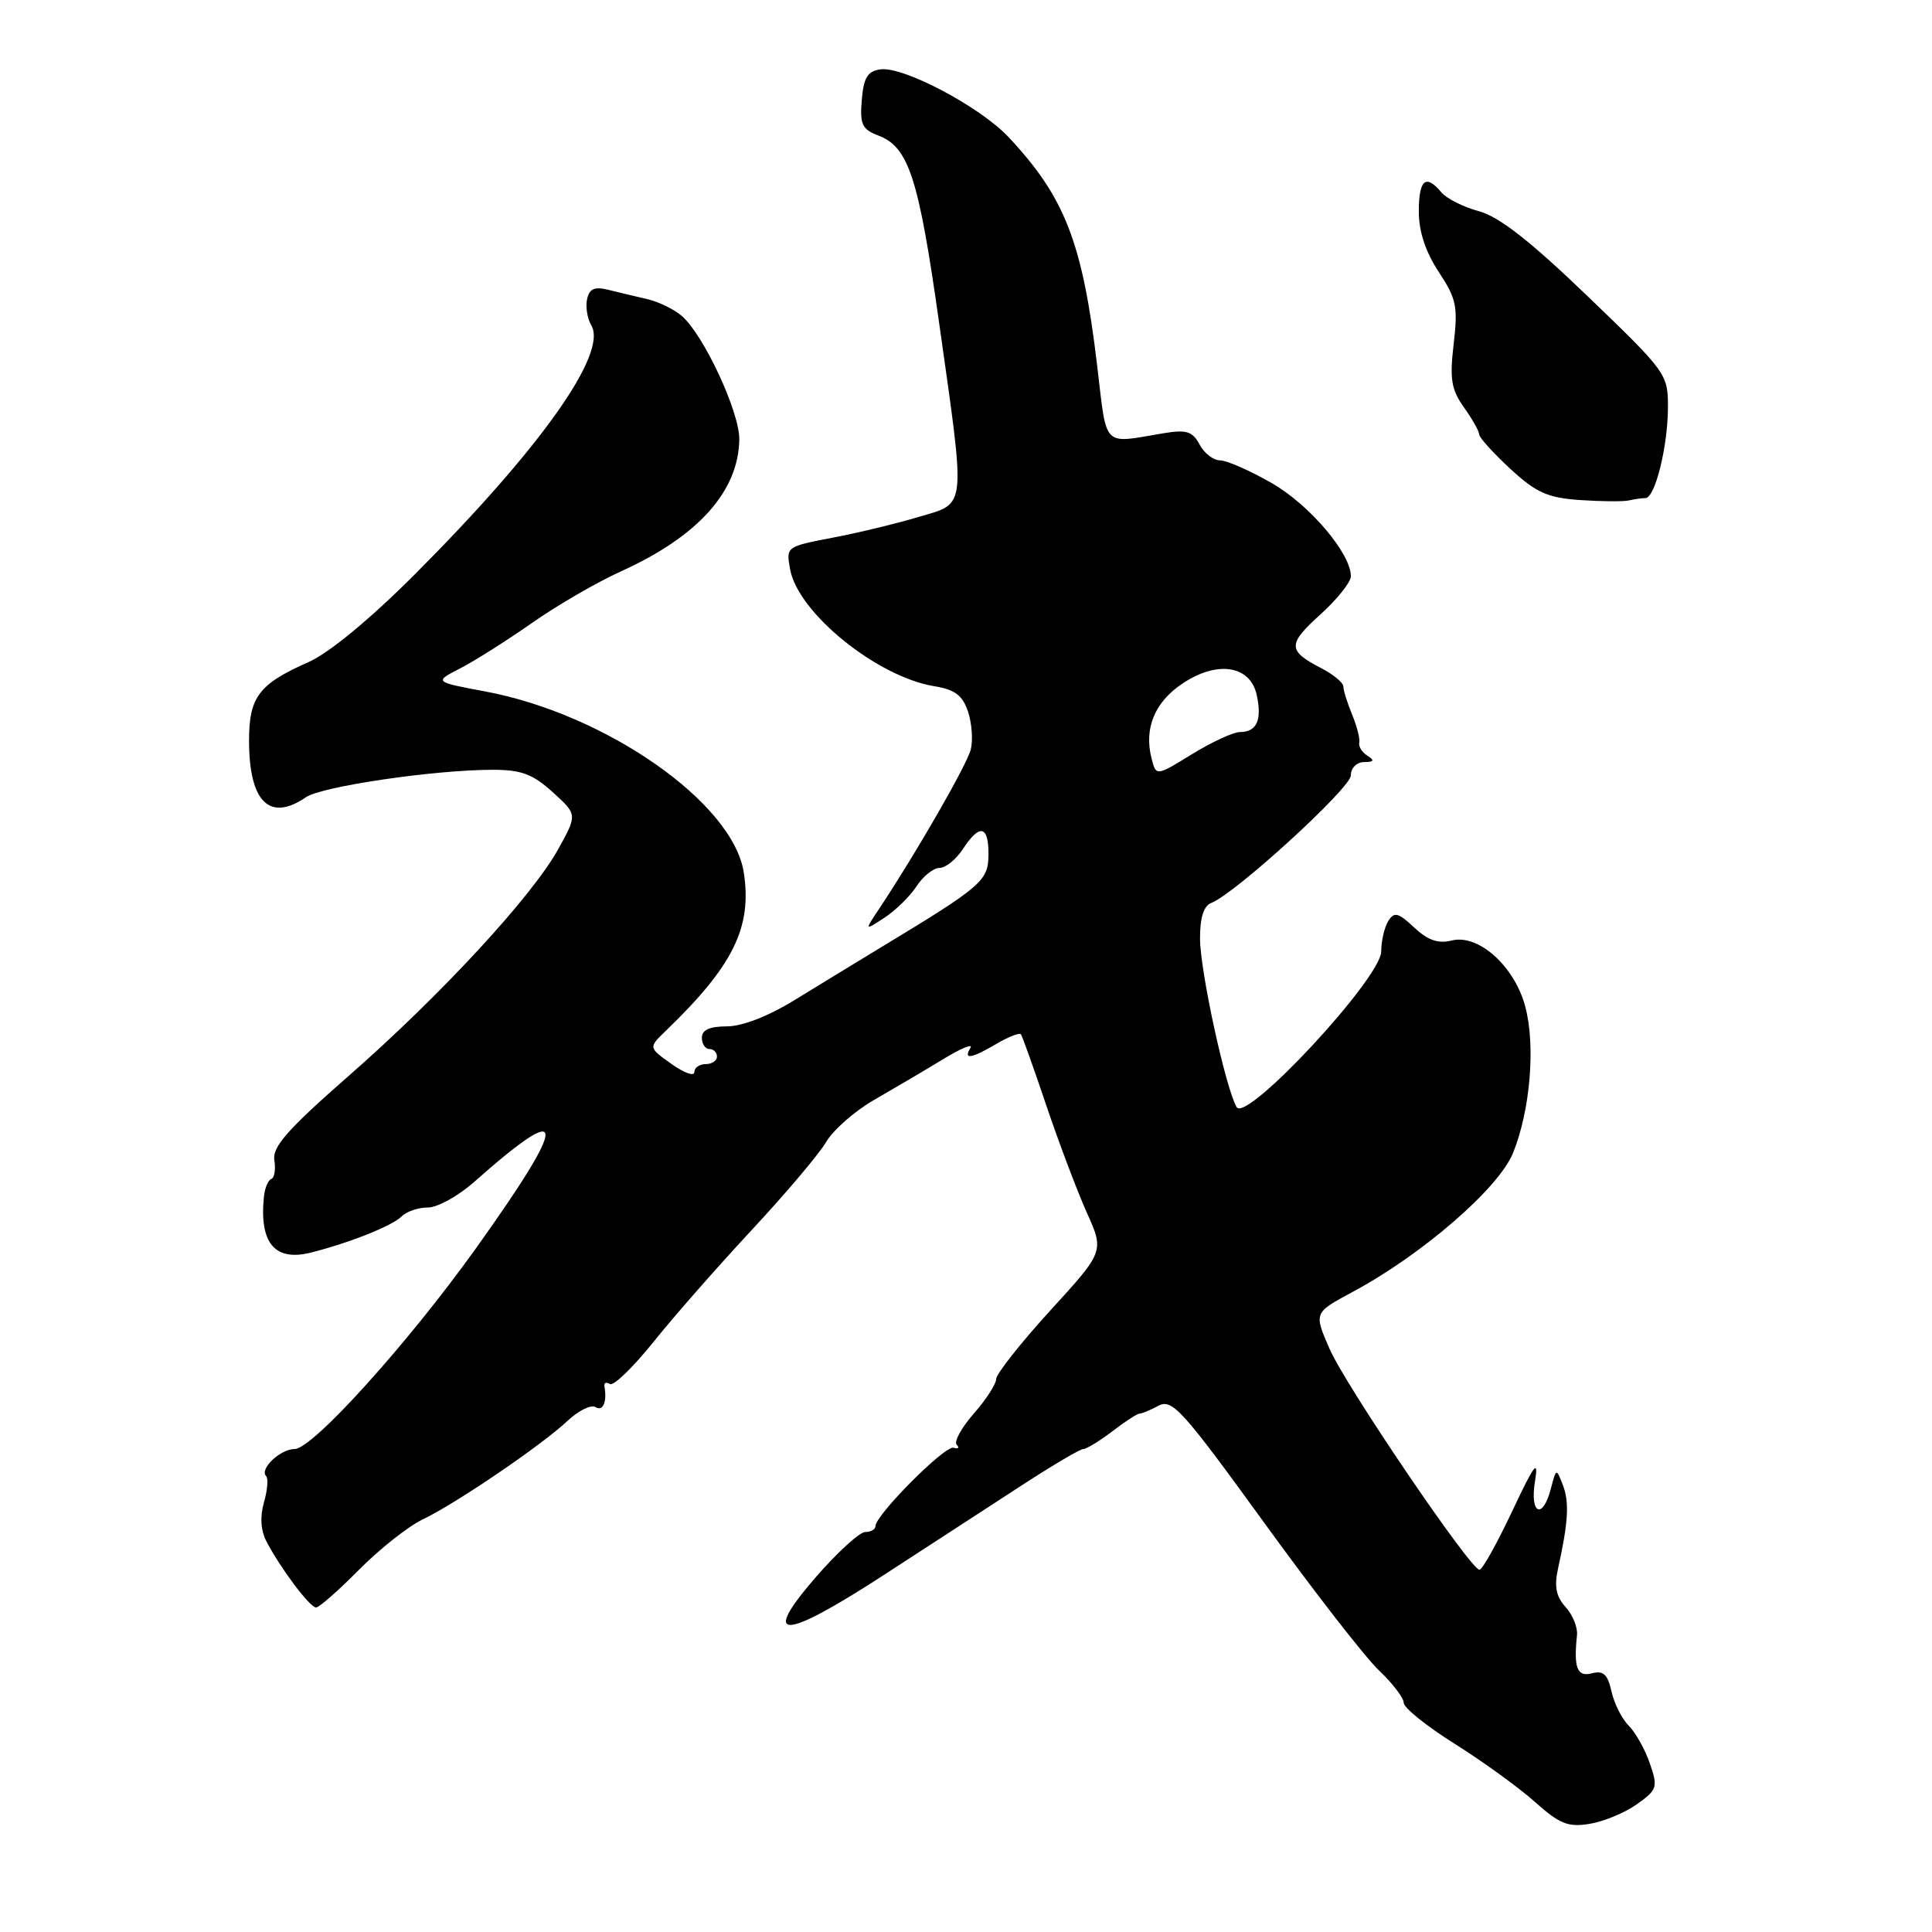 <?xml version="1.0" encoding="UTF-8" standalone="no"?>
<!DOCTYPE svg PUBLIC "-//W3C//DTD SVG 1.1//EN" "http://www.w3.org/Graphics/SVG/1.1/DTD/svg11.dtd" >
<svg xmlns="http://www.w3.org/2000/svg" xmlns:xlink="http://www.w3.org/1999/xlink" version="1.1" viewBox="0 0 256 256">
 <g >
 <path fill="currentColor"
d=" M 216.90 239.07 C 219.59 237.15 219.70 236.82 218.62 233.68 C 217.99 231.83 216.73 229.58 215.82 228.67 C 214.91 227.76 213.88 225.71 213.53 224.12 C 213.03 221.86 212.46 221.33 210.94 221.72 C 208.98 222.24 208.50 221.03 208.96 216.66 C 209.07 215.65 208.39 213.98 207.45 212.94 C 206.18 211.54 205.92 210.22 206.46 207.78 C 207.81 201.68 207.96 199.06 207.09 196.78 C 206.22 194.52 206.21 194.52 205.50 197.25 C 204.41 201.45 202.67 200.62 203.40 196.25 C 203.89 193.23 203.31 194.00 200.37 200.25 C 198.36 204.51 196.42 208.00 196.04 208.00 C 194.85 208.00 178.32 183.65 176.17 178.72 C 174.09 173.95 174.09 173.95 179.17 171.22 C 188.42 166.27 198.60 157.45 200.49 152.76 C 202.78 147.10 203.49 138.48 202.09 133.32 C 200.65 127.99 195.89 123.74 192.37 124.62 C 190.57 125.07 189.21 124.60 187.39 122.90 C 185.28 120.92 184.75 120.78 183.96 122.03 C 183.45 122.84 183.02 124.66 183.02 126.07 C 182.99 129.62 165.08 148.89 163.85 146.69 C 162.36 144.03 159.01 128.59 159.01 124.36 C 159.00 121.58 159.50 120.02 160.51 119.64 C 163.65 118.43 178.99 104.42 178.99 102.75 C 179.00 101.76 179.76 100.99 180.75 100.98 C 182.06 100.97 182.17 100.76 181.20 100.14 C 180.48 99.69 179.99 98.91 180.11 98.41 C 180.23 97.91 179.80 96.23 179.16 94.68 C 178.52 93.14 178.00 91.46 178.00 90.96 C 178.00 90.46 176.68 89.37 175.06 88.53 C 170.60 86.22 170.58 85.37 174.96 81.42 C 177.18 79.41 179.00 77.13 179.00 76.36 C 179.00 73.33 173.51 66.87 168.49 64.00 C 165.61 62.35 162.54 61.00 161.66 61.00 C 160.79 61.00 159.56 60.06 158.95 58.90 C 158.01 57.15 157.22 56.90 154.16 57.41 C 145.97 58.78 146.70 59.53 145.38 48.45 C 143.44 32.13 141.12 26.14 133.63 18.16 C 129.87 14.15 119.68 8.76 116.66 9.19 C 114.95 9.44 114.43 10.29 114.19 13.25 C 113.92 16.48 114.23 17.14 116.39 17.96 C 120.41 19.49 121.73 23.56 124.44 42.80 C 127.99 67.90 128.12 66.59 121.75 68.49 C 118.86 69.36 113.72 70.60 110.32 71.25 C 104.16 72.43 104.14 72.44 104.70 75.47 C 105.77 81.23 116.23 89.70 123.82 90.93 C 126.54 91.38 127.55 92.14 128.27 94.30 C 128.78 95.83 128.94 98.09 128.63 99.32 C 128.12 101.35 121.36 113.10 116.49 120.42 C 114.54 123.34 114.54 123.34 117.20 121.60 C 118.66 120.64 120.58 118.77 121.45 117.43 C 122.33 116.09 123.70 115.00 124.50 115.00 C 125.30 115.00 126.69 113.88 127.59 112.50 C 129.82 109.10 131.00 109.36 130.98 113.25 C 130.95 116.72 130.14 117.42 116.75 125.52 C 113.59 127.44 108.44 130.57 105.31 132.50 C 101.82 134.65 98.34 136.00 96.31 136.00 C 94.03 136.00 93.00 136.47 93.00 137.50 C 93.00 138.32 93.45 139.00 94.00 139.00 C 94.55 139.00 95.00 139.45 95.00 140.00 C 95.00 140.55 94.33 141.00 93.50 141.00 C 92.67 141.00 92.00 141.48 92.00 142.07 C 92.00 142.66 90.63 142.16 88.96 140.97 C 85.92 138.81 85.92 138.81 88.21 136.60 C 97.17 127.97 99.68 122.88 98.55 115.59 C 97.12 106.38 80.30 94.61 64.29 91.62 C 57.50 90.35 57.50 90.35 61.00 88.55 C 62.92 87.56 67.20 84.85 70.50 82.54 C 73.80 80.22 79.13 77.13 82.34 75.68 C 92.52 71.06 97.87 65.08 97.96 58.22 C 98.00 54.60 93.27 44.42 90.36 41.88 C 89.34 40.99 87.26 39.98 85.75 39.63 C 84.24 39.28 81.92 38.73 80.59 38.40 C 78.77 37.95 78.09 38.25 77.79 39.65 C 77.57 40.67 77.83 42.23 78.35 43.11 C 80.56 46.83 71.62 59.42 54.93 76.14 C 49.01 82.06 43.60 86.53 40.88 87.73 C 34.30 90.64 33.00 92.35 33.00 98.14 C 33.00 106.25 35.71 108.95 40.53 105.64 C 42.63 104.20 57.57 102.00 65.30 102.00 C 69.07 102.00 70.59 102.57 73.23 104.96 C 76.50 107.93 76.50 107.93 74.00 112.46 C 70.54 118.74 58.45 131.83 46.25 142.52 C 38.14 149.62 36.07 151.96 36.35 153.72 C 36.55 154.93 36.37 156.06 35.95 156.22 C 35.53 156.37 35.10 157.40 34.98 158.50 C 34.33 164.71 36.40 167.19 41.22 165.97 C 46.44 164.64 51.97 162.43 53.23 161.17 C 53.87 160.53 55.43 160.00 56.70 160.00 C 57.96 160.00 60.68 158.50 62.75 156.68 C 75.38 145.49 75.45 148.09 63.00 165.50 C 53.99 178.08 41.41 192.00 39.05 192.00 C 37.14 192.00 34.33 194.67 35.27 195.60 C 35.57 195.90 35.44 197.47 34.97 199.09 C 34.43 200.99 34.55 202.82 35.32 204.28 C 37.20 207.87 41.07 213.00 41.88 213.00 C 42.29 213.00 44.85 210.75 47.56 208.01 C 50.28 205.27 54.05 202.28 55.94 201.37 C 60.40 199.24 71.74 191.52 75.17 188.30 C 76.64 186.91 78.32 186.08 78.92 186.45 C 79.90 187.06 80.46 185.76 80.09 183.68 C 80.01 183.22 80.34 183.09 80.82 183.39 C 81.30 183.68 83.90 181.17 86.59 177.81 C 89.29 174.44 95.15 167.77 99.62 162.97 C 104.09 158.17 108.52 152.93 109.47 151.32 C 110.42 149.71 113.29 147.19 115.85 145.73 C 118.41 144.26 122.48 141.86 124.90 140.39 C 127.32 138.91 128.98 138.22 128.59 138.85 C 127.60 140.46 128.71 140.28 132.06 138.30 C 133.65 137.37 135.09 136.81 135.28 137.05 C 135.46 137.30 136.98 141.55 138.65 146.50 C 140.32 151.45 142.73 157.82 144.00 160.66 C 146.32 165.82 146.32 165.82 139.16 173.66 C 135.23 177.97 132.01 182.05 132.00 182.72 C 132.00 183.38 130.66 185.46 129.02 187.32 C 127.39 189.19 126.37 191.04 126.77 191.44 C 127.17 191.84 126.98 192.02 126.35 191.83 C 125.21 191.50 116.00 200.75 116.00 202.23 C 116.00 202.65 115.39 203.00 114.65 203.00 C 113.91 203.00 110.99 205.66 108.17 208.90 C 100.68 217.51 103.63 217.45 117.09 208.71 C 123.19 204.75 131.48 199.36 135.49 196.75 C 139.50 194.14 143.13 192.00 143.55 192.00 C 143.97 192.00 145.70 190.94 147.41 189.64 C 149.11 188.34 150.72 187.29 151.00 187.31 C 151.28 187.32 152.40 186.86 153.50 186.27 C 155.31 185.31 156.64 186.77 167.49 201.74 C 174.08 210.84 180.94 219.67 182.74 221.36 C 184.53 223.05 186.00 224.98 186.00 225.63 C 186.00 226.29 189.04 228.73 192.75 231.06 C 196.46 233.39 201.24 236.85 203.38 238.76 C 206.64 241.68 207.78 242.14 210.63 241.67 C 212.50 241.37 215.31 240.20 216.90 239.07 Z  M 218.03 66.00 C 219.30 66.00 220.99 59.21 221.01 54.00 C 221.03 49.58 220.84 49.32 210.37 39.25 C 202.77 31.94 198.64 28.71 195.97 27.99 C 193.92 27.44 191.68 26.31 190.99 25.49 C 188.93 23.01 188.00 23.79 188.00 28.02 C 188.00 30.69 188.89 33.38 190.64 36.03 C 192.98 39.57 193.20 40.63 192.62 45.58 C 192.07 50.23 192.30 51.61 193.98 53.98 C 195.09 55.53 196.00 57.15 196.00 57.56 C 196.00 57.97 197.85 60.02 200.11 62.11 C 203.56 65.29 205.06 65.96 209.36 66.26 C 212.19 66.45 215.10 66.48 215.83 66.31 C 216.56 66.14 217.56 66.00 218.03 66.00 Z  M 152.57 100.43 C 151.59 96.51 153.00 93.07 156.60 90.63 C 161.23 87.48 165.65 88.13 166.52 92.08 C 167.25 95.41 166.53 97.00 164.30 97.00 C 163.43 97.00 160.58 98.32 157.95 99.93 C 153.18 102.87 153.18 102.87 152.57 100.43 Z "/>
</g>
</svg>